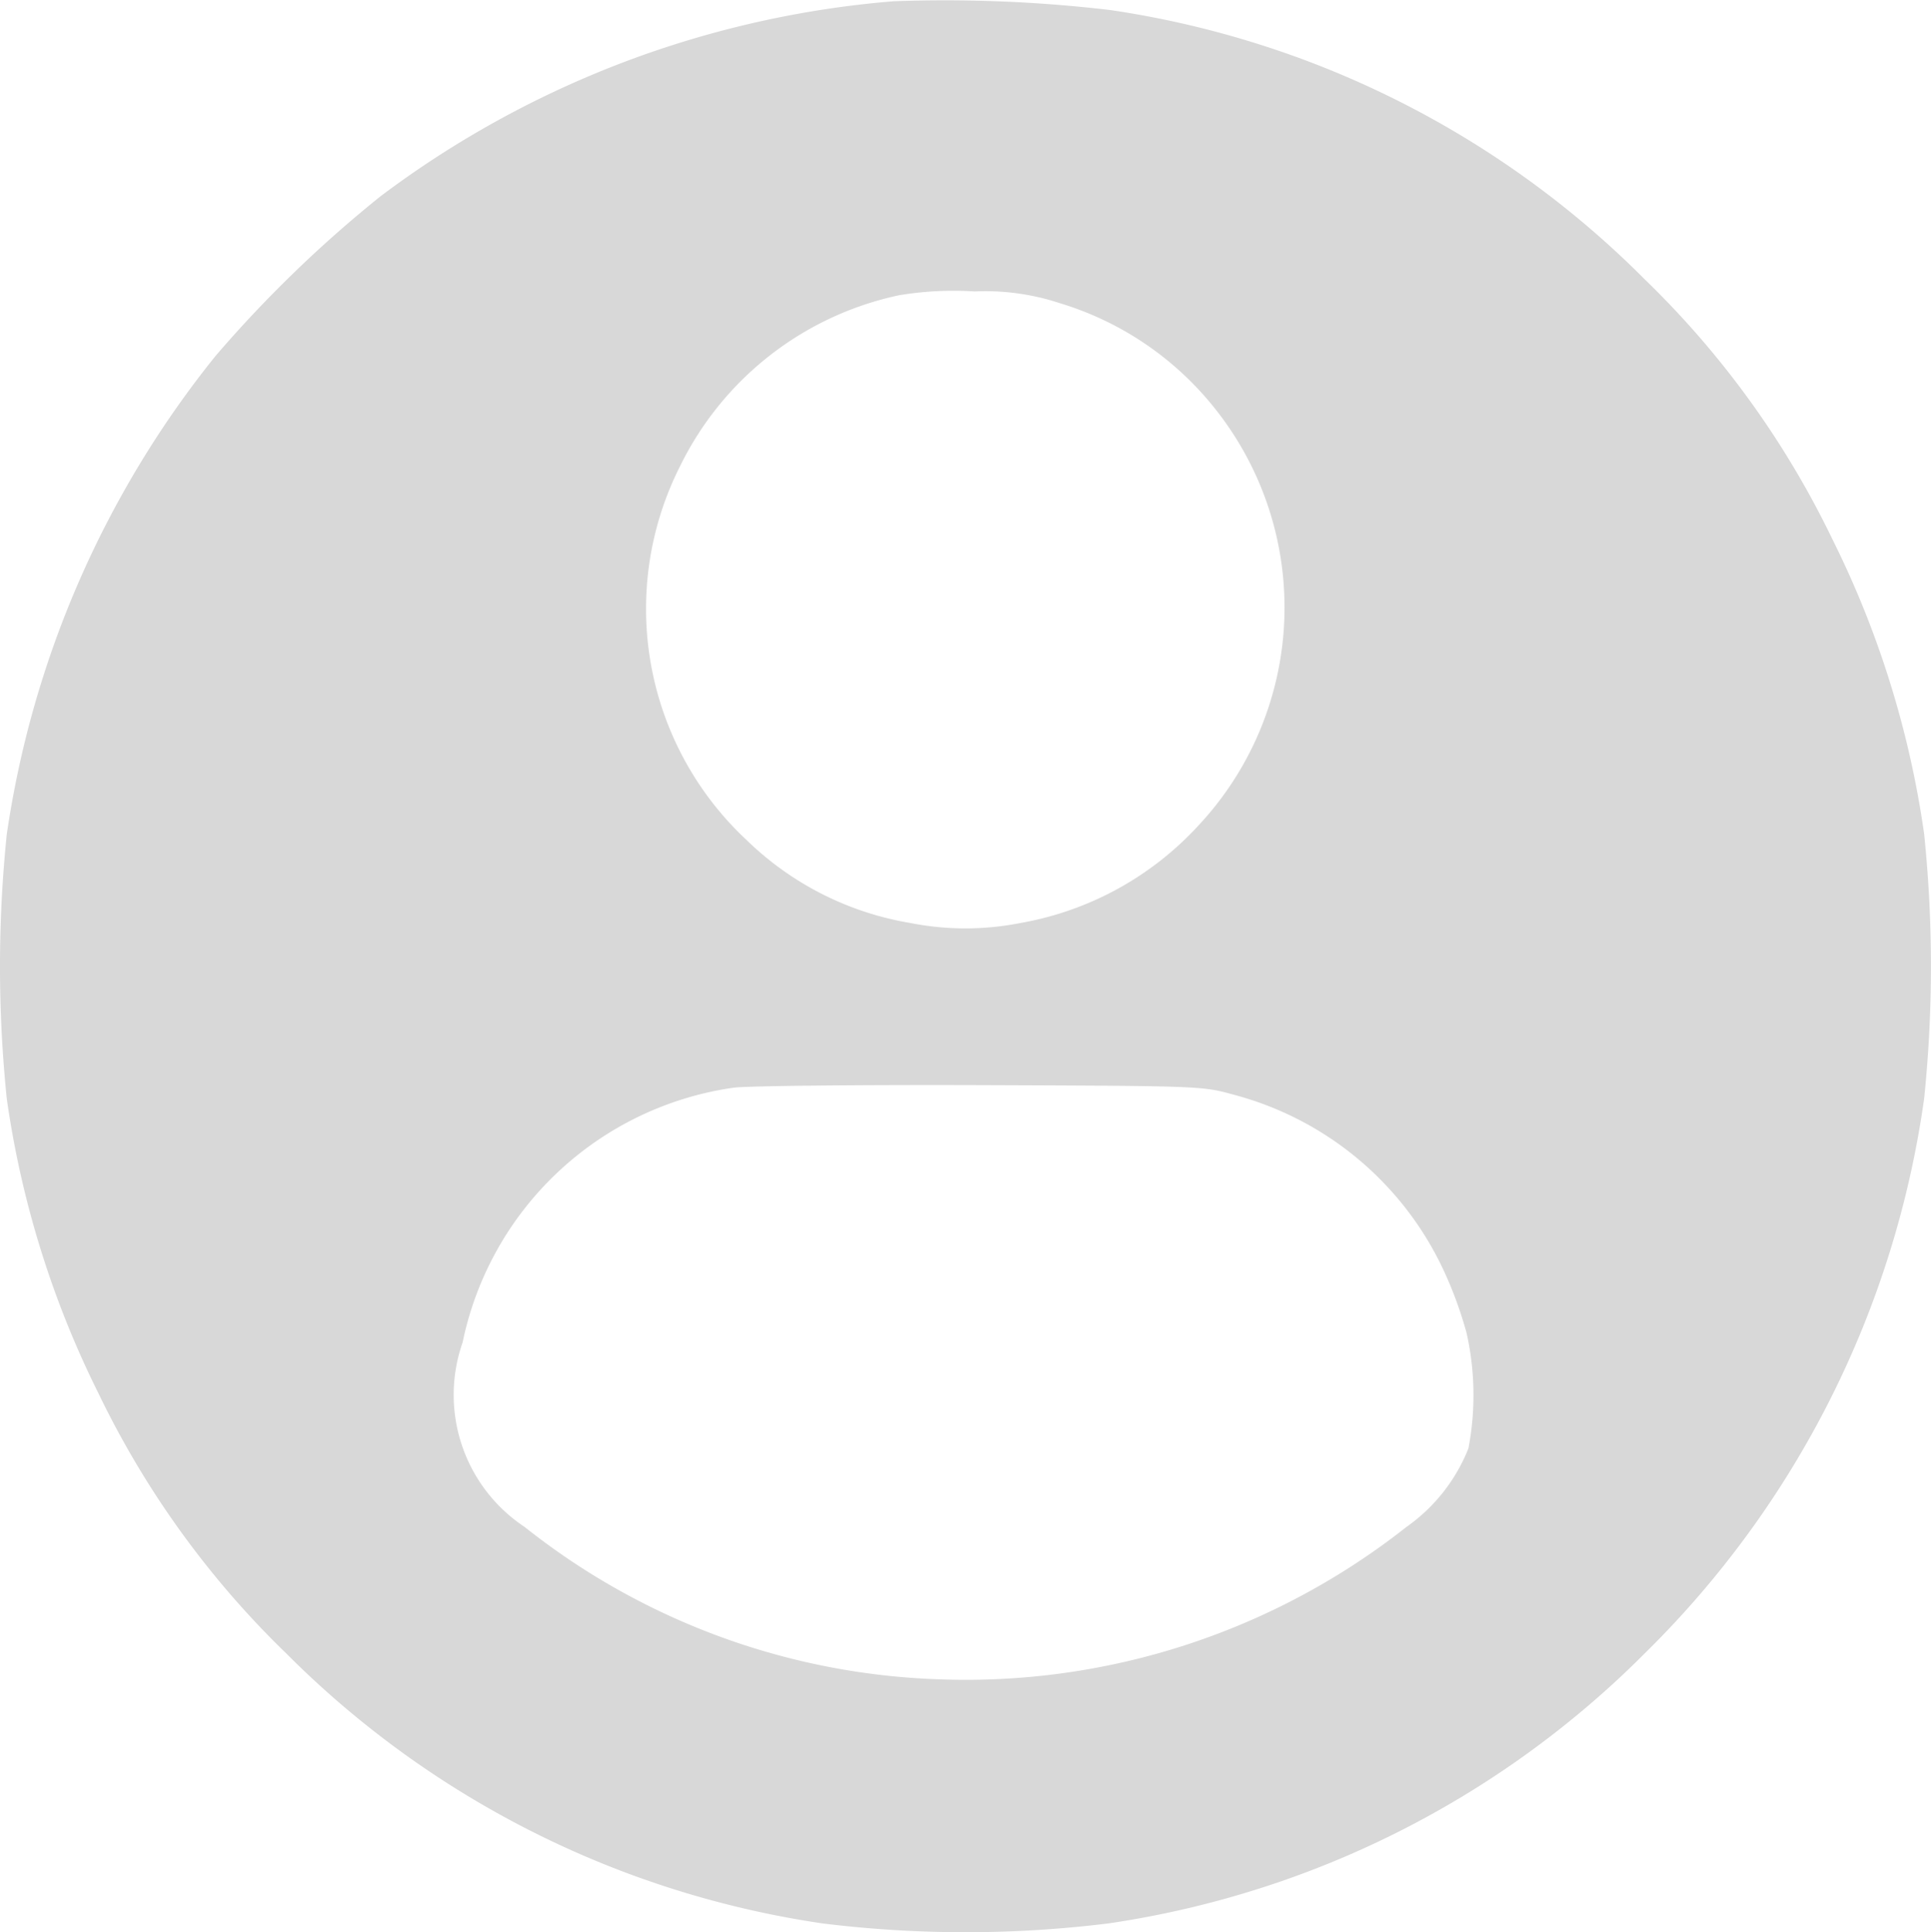 <svg xmlns="http://www.w3.org/2000/svg" width="30.985" height="31.001" viewBox="0 0 30.985 31.001">
  <g id="Screenshot_2024-02-10_at_10.33.23_PM" data-name="Screenshot 2024-02-10 at 10.33.23 PM" transform="translate(-69.5 574.731)">
    <path id="Path_3878" data-name="Path 3878" d="M83.84-574.711a15.838,15.838,0,0,0-8.234,3.129,19.922,19.922,0,0,0-2.65,2.565,15.9,15.9,0,0,0-3.347,7.67,20.688,20.688,0,0,0,0,4.245,15.451,15.451,0,0,0,1.473,4.73,14.661,14.661,0,0,0,3.008,4.166,15.281,15.281,0,0,0,8.61,4.335,18.7,18.7,0,0,0,4.584,0,15.281,15.281,0,0,0,8.61-4.335,15.482,15.482,0,0,0,4.481-8.9,20.688,20.688,0,0,0,0-4.245,15.45,15.45,0,0,0-1.473-4.73,14.661,14.661,0,0,0-3.008-4.166,15.22,15.22,0,0,0-8.58-4.323A22.61,22.61,0,0,0,83.84-574.711Zm2.668,4.845a5.034,5.034,0,0,1,2.522,1.734,5.12,5.12,0,0,1-.3,6.646,5.063,5.063,0,0,1-2.856,1.564,4.546,4.546,0,0,1-1.765,0,4.928,4.928,0,0,1-2.626-1.328,5.072,5.072,0,0,1-1.067-6.009,5.086,5.086,0,0,1,3.511-2.735,5.319,5.319,0,0,1,1.213-.061A3.8,3.8,0,0,1,86.508-569.866Zm2.759,12.691a5.174,5.174,0,0,1,3.42,2.874,6.347,6.347,0,0,1,.346.958,4.554,4.554,0,0,1,.03,1.849,2.8,2.8,0,0,1-.994,1.261,11.417,11.417,0,0,1-7.537,2.444,11.29,11.29,0,0,1-6.615-2.444,2.541,2.541,0,0,1-.994-2.959,5.187,5.187,0,0,1,4.342-4.087c.2-.03,1.977-.048,3.941-.042C88.7-557.308,88.794-557.308,89.267-557.175Z" fill="#d8d8d8"/>
  </g>
</svg>

